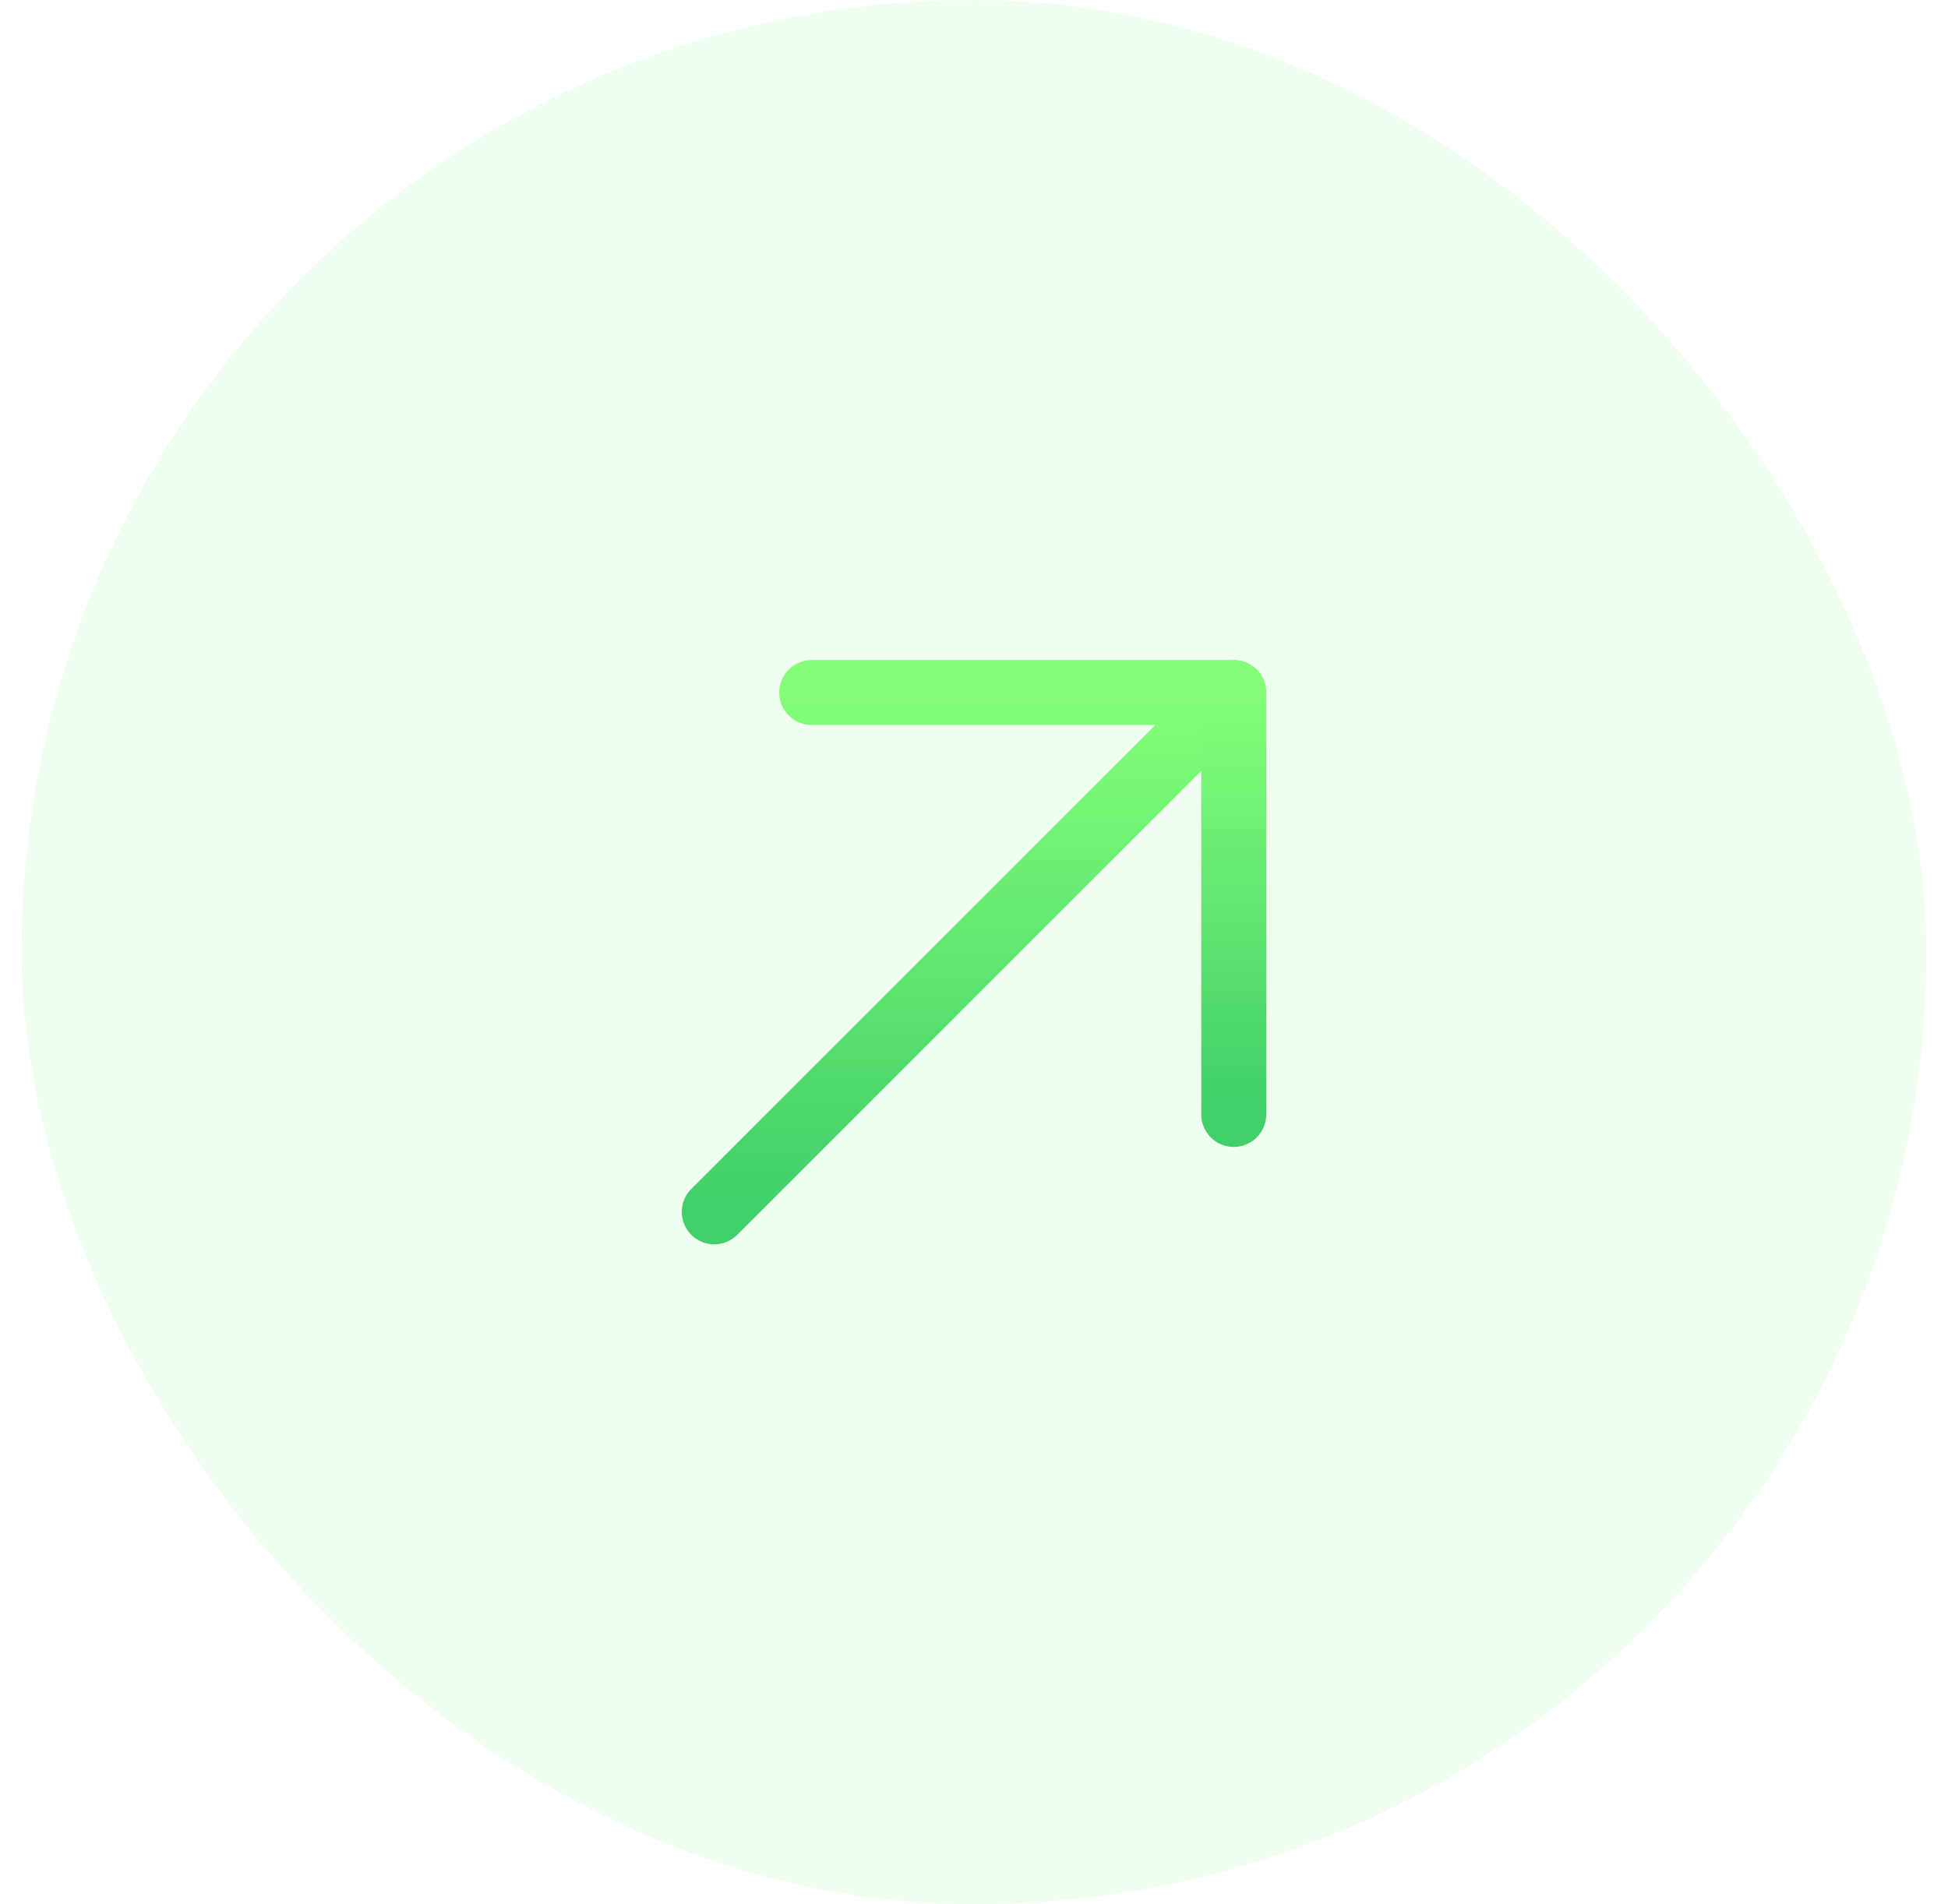 <svg width="45" height="44" viewBox="0 0 45 44" fill="none" xmlns="http://www.w3.org/2000/svg">
<rect x="0.5" width="44" height="44" rx="22" fill="url(#paint0_linear_160_2411)" fill-opacity="0.12"/>
<path d="M16.5 28L28.5 16" stroke="url(#paint1_linear_160_2411)" stroke-width="1.5" stroke-linecap="round" stroke-linejoin="round"/>
<path d="M18.75 16H28.5V25.75" stroke="url(#paint2_linear_160_2411)" stroke-width="1.5" stroke-linecap="round" stroke-linejoin="round"/>
<defs>
<linearGradient id="paint0_linear_160_2411" x1="22.5" y1="0" x2="22.5" y2="44" gradientUnits="userSpaceOnUse">
<stop stop-color="#7DFF7A"/>
<stop offset="1" stop-color="#84FA82"/>
</linearGradient>
<linearGradient id="paint1_linear_160_2411" x1="22.5" y1="16" x2="22.5" y2="28" gradientUnits="userSpaceOnUse">
<stop stop-color="#85FF7A"/>
<stop offset="1" stop-color="#40CF68"/>
</linearGradient>
<linearGradient id="paint2_linear_160_2411" x1="23.625" y1="16" x2="23.625" y2="25.75" gradientUnits="userSpaceOnUse">
<stop stop-color="#85FF7A"/>
<stop offset="1" stop-color="#40CF68"/>
</linearGradient>
</defs>
</svg>
